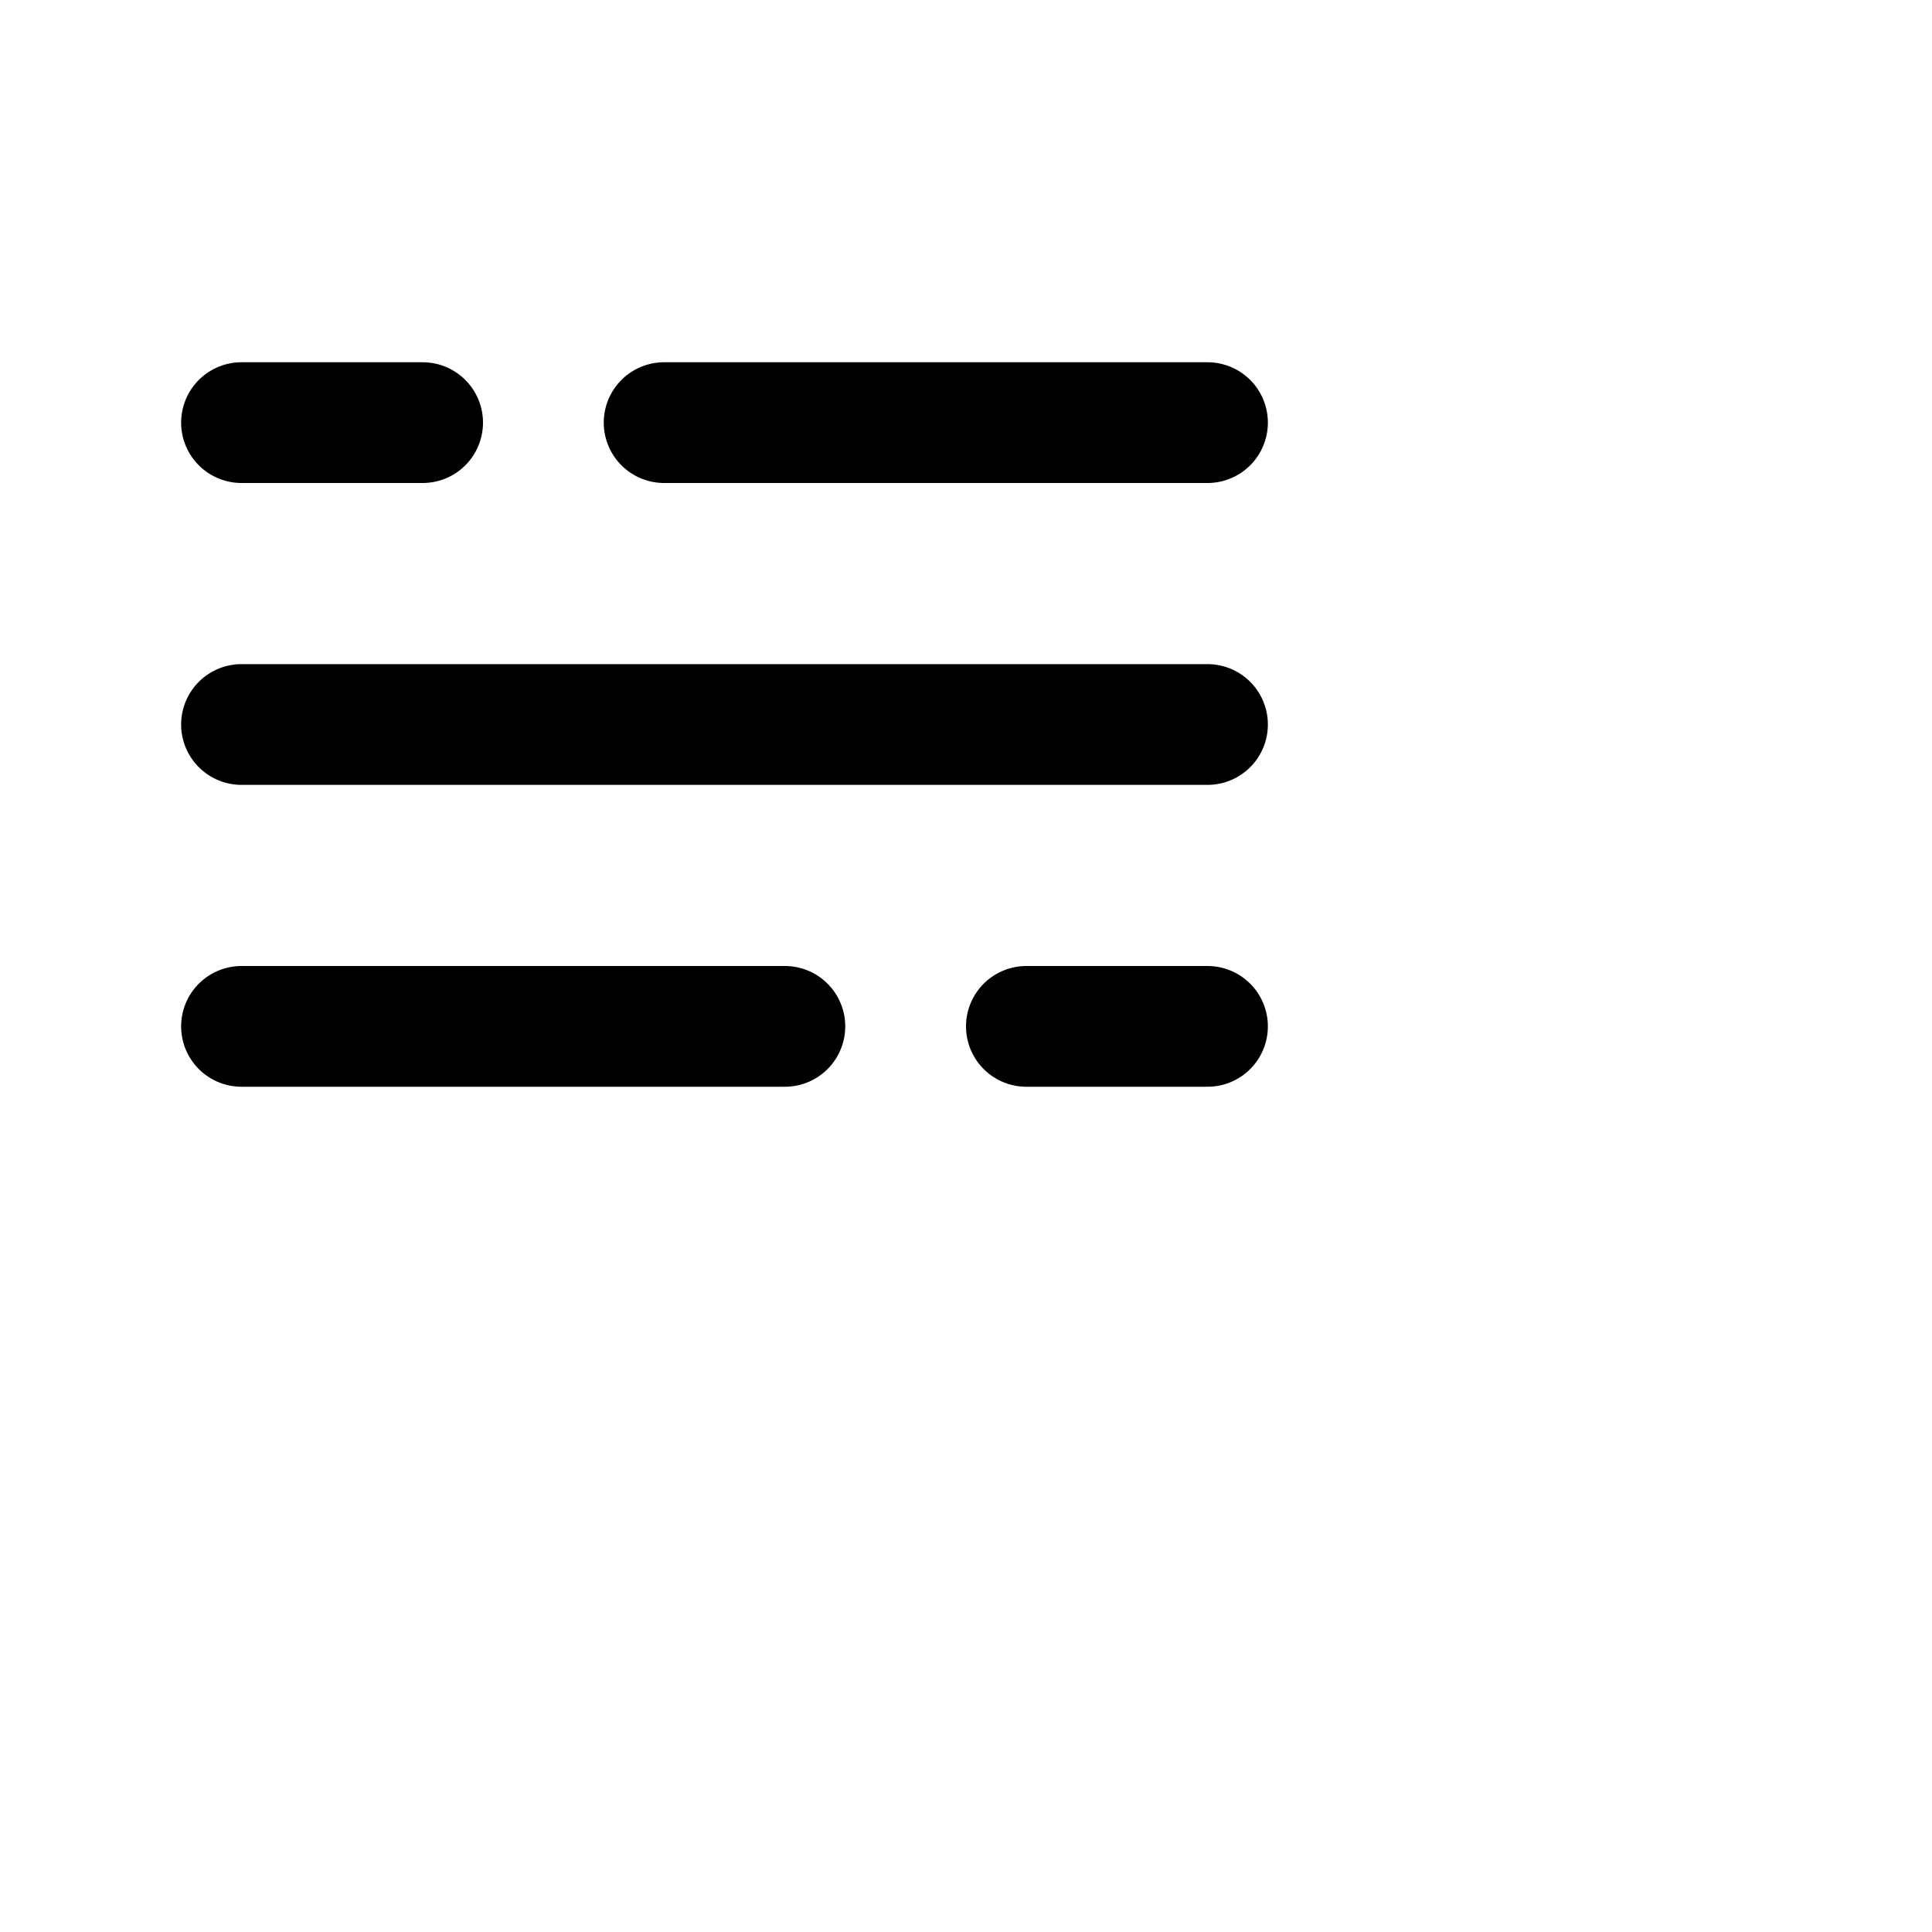 <?xml version="1.0" encoding="utf-8"?><!-- Uploaded to: SVG Repo, www.svgrepo.com, Generator: SVG Repo Mixer Tools -->
<svg width="32" height="32" viewBox="0 0 32 32" fill="none" xmlns="http://www.w3.org/2000/svg">
<path d="M4 7L7 7M20 7L11 7" stroke="#000000" stroke-width="2" stroke-linecap="round"/>
<path d="M20 17H17M4 17L13 17" stroke="#000000" stroke-width="2" stroke-linecap="round"/>
<path d="M4 12H7L20 12" stroke="#000000" stroke-width="2" stroke-linecap="round"/>
</svg>